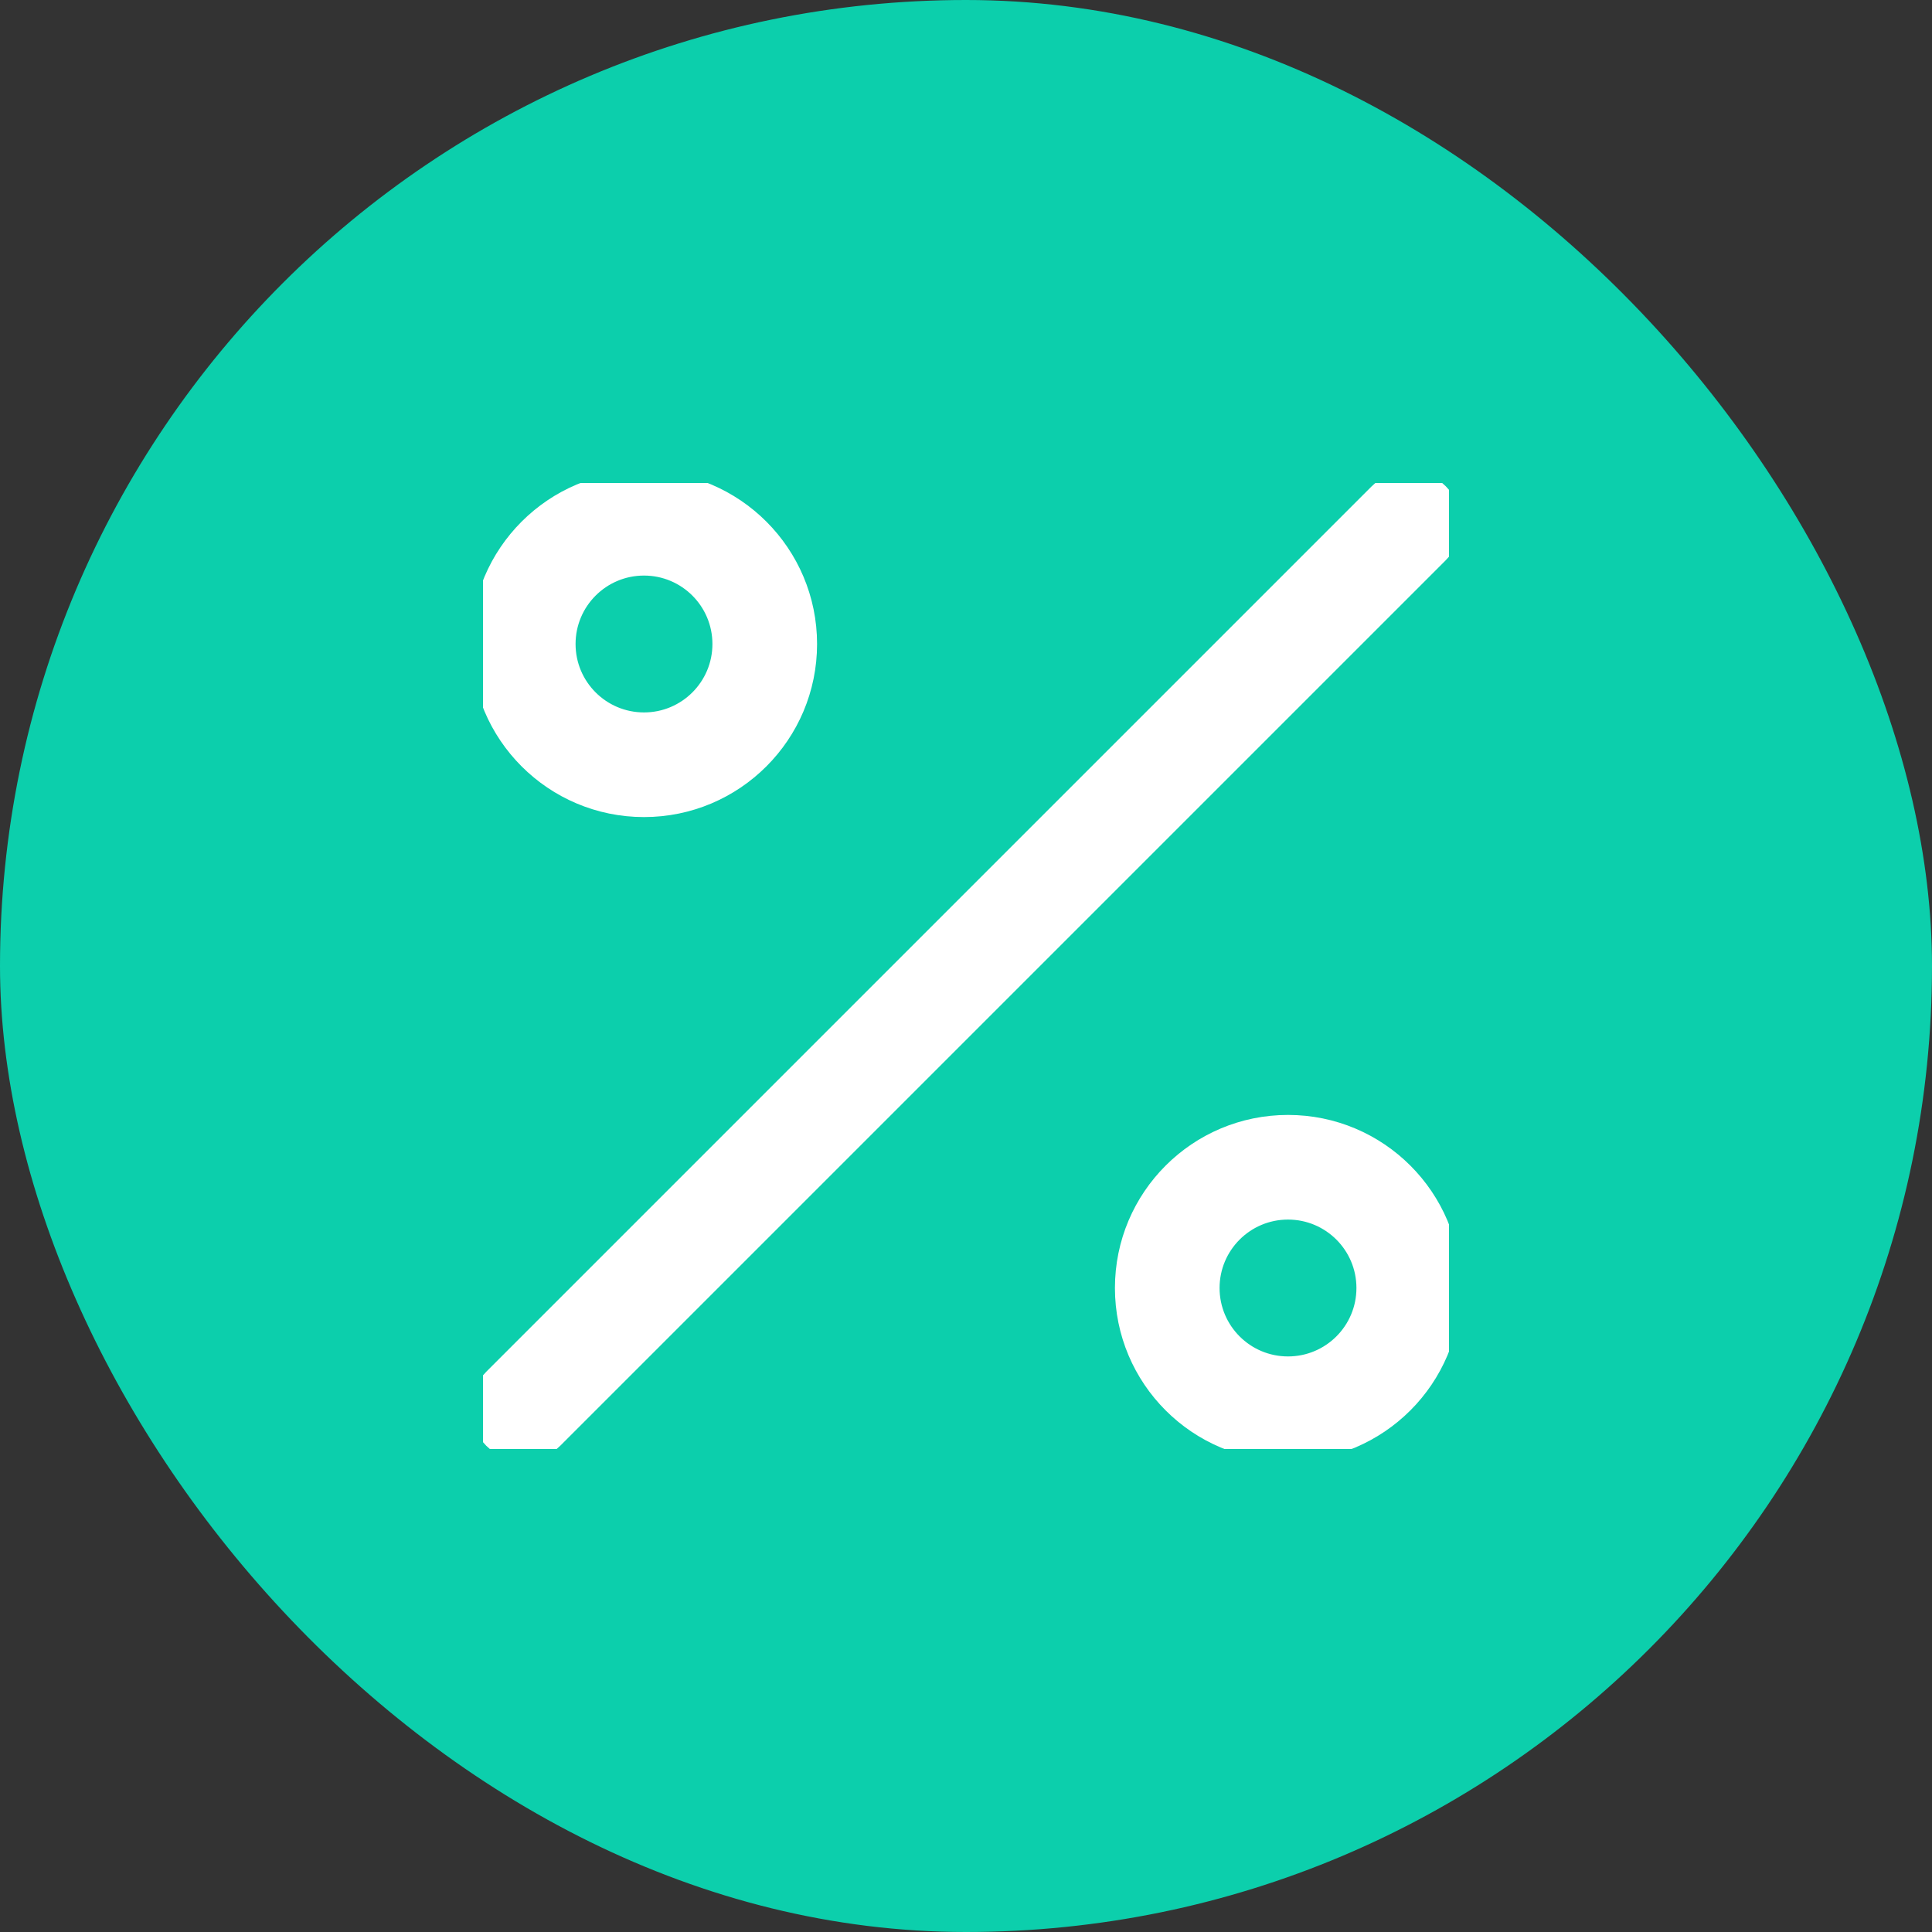 <svg width="80" height="80" viewBox="0 0 80 80" fill="none" xmlns="http://www.w3.org/2000/svg">
<rect x="0" y="0" width="80" height="80" fill="#333333" stroke="none"/>
<rect width="80" height="80" rx="40" fill="#0CCFAC"/>
<g clip-path="url(#clip0)">
<path d="M59.512 20.488C58.861 19.837 57.806 19.837 57.155 20.488L20.488 57.155C19.837 57.806 19.837 58.861 20.488 59.512C21.139 60.163 22.194 60.163 22.845 59.512L59.512 22.845C60.163 22.194 60.163 21.139 59.512 20.488Z" fill="white" stroke="white"/>
<path d="M53.333 46.667C49.651 46.667 46.667 49.651 46.667 53.333C46.667 57.015 49.651 60 53.333 60C57.016 60 60 57.015 60 53.333C60 49.651 57.016 46.667 53.333 46.667ZM53.333 56.667C51.492 56.667 50 55.175 50 53.333C50 51.492 51.492 50 53.333 50C55.175 50 56.667 51.492 56.667 53.333C56.667 55.175 55.175 56.667 53.333 56.667Z" fill="white" stroke="white"/>
<path d="M26.667 33.333C30.349 33.333 33.333 30.349 33.333 26.667C33.333 22.985 30.349 20 26.667 20C22.985 20 20 22.985 20 26.667C20 30.349 22.985 33.333 26.667 33.333ZM26.667 23.333C28.508 23.333 30 24.826 30 26.667C30 28.508 28.508 30 26.667 30C24.825 30 23.333 28.508 23.333 26.667C23.333 24.825 24.826 23.333 26.667 23.333Z" fill="white" stroke="white"/>
</g>
<defs>
<clipPath id="clip0">
<rect width="40" height="40" fill="white" transform="translate(20 20)"/>
</clipPath>
</defs>
</svg>
